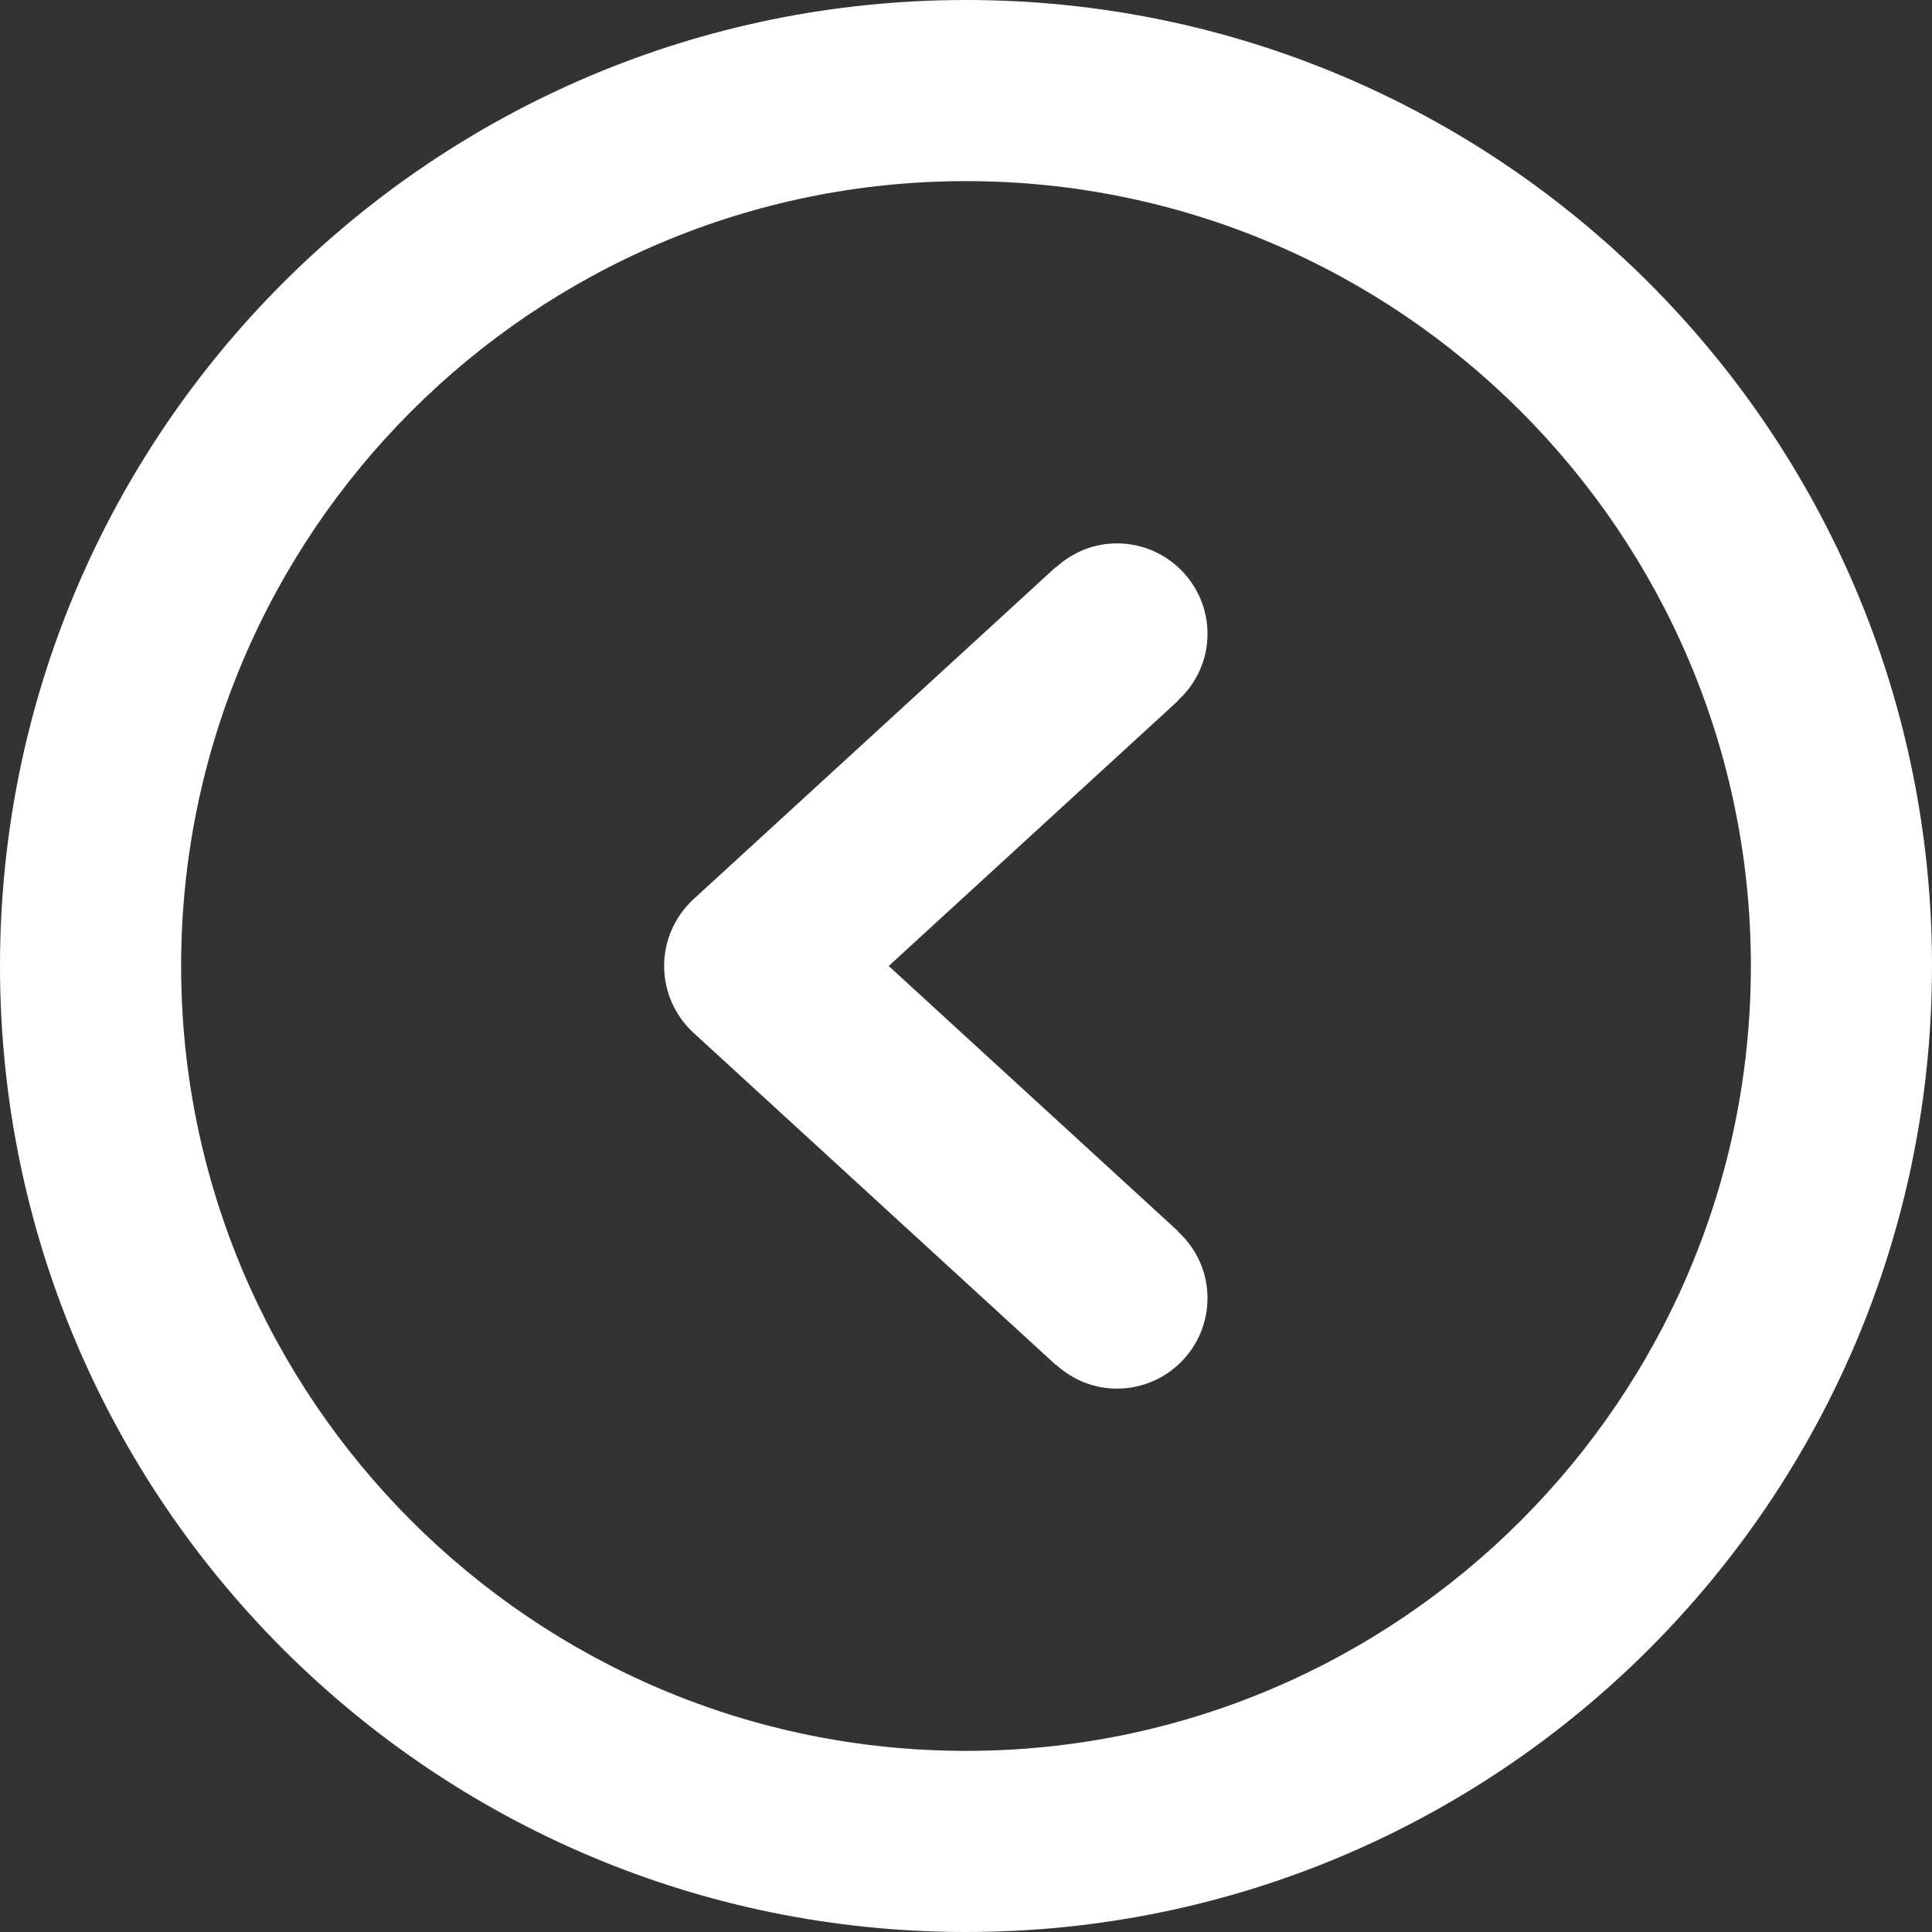 <?xml version="1.0" encoding="utf-8"?>
<!-- Generator: Adobe Illustrator 15.0.0, SVG Export Plug-In . SVG Version: 6.00 Build 0)  -->
<!DOCTYPE svg PUBLIC "-//W3C//DTD SVG 1.1//EN" "http://www.w3.org/Graphics/SVG/1.1/DTD/svg11.dtd">
<svg version="1.1" id="Capa_1" xmlns="http://www.w3.org/2000/svg" xmlns:xlink="http://www.w3.org/1999/xlink" x="0px" y="0px"
	 width="612px" height="612px" viewBox="0 0 612 612" enable-background="new 0 0 612 612" xml:space="preserve">
<rect x="0" y="0" width="612" height="612" fill="#333333" stroke="none"/>
<g>
	<g id="Left">
		<g>
			<path fill="#FFFFFF" d="M353.812,172.125c-7.479,0-14.211,2.926-19.336,7.612l-0.058-0.077L219.67,284.848
				c-5.91,5.451-9.295,13.101-9.295,21.152s3.385,15.701,9.295,21.152L334.42,432.34l0.059-0.076
				c5.125,4.687,11.856,7.611,19.334,7.611c15.836,0,28.688-12.852,28.688-28.688c0-8.357-3.634-15.837-9.353-21.076l0.058-0.076
				L281.52,306l91.685-84.054l-0.059-0.077c5.72-5.221,9.354-12.68,9.354-21.057C382.5,184.977,369.648,172.125,353.812,172.125z
				 M306,0C137.012,0,0,137.012,0,306c0,168.988,137.012,306,306,306c168.988,0,306-137.012,306-306C612,137.012,474.988,0,306,0z
				 M306,554.625C168.912,554.625,57.375,443.088,57.375,306S168.912,57.375,306,57.375S554.625,168.912,554.625,306
				S443.088,554.625,306,554.625z"/>
		</g>
	</g>
</g>
</svg>
